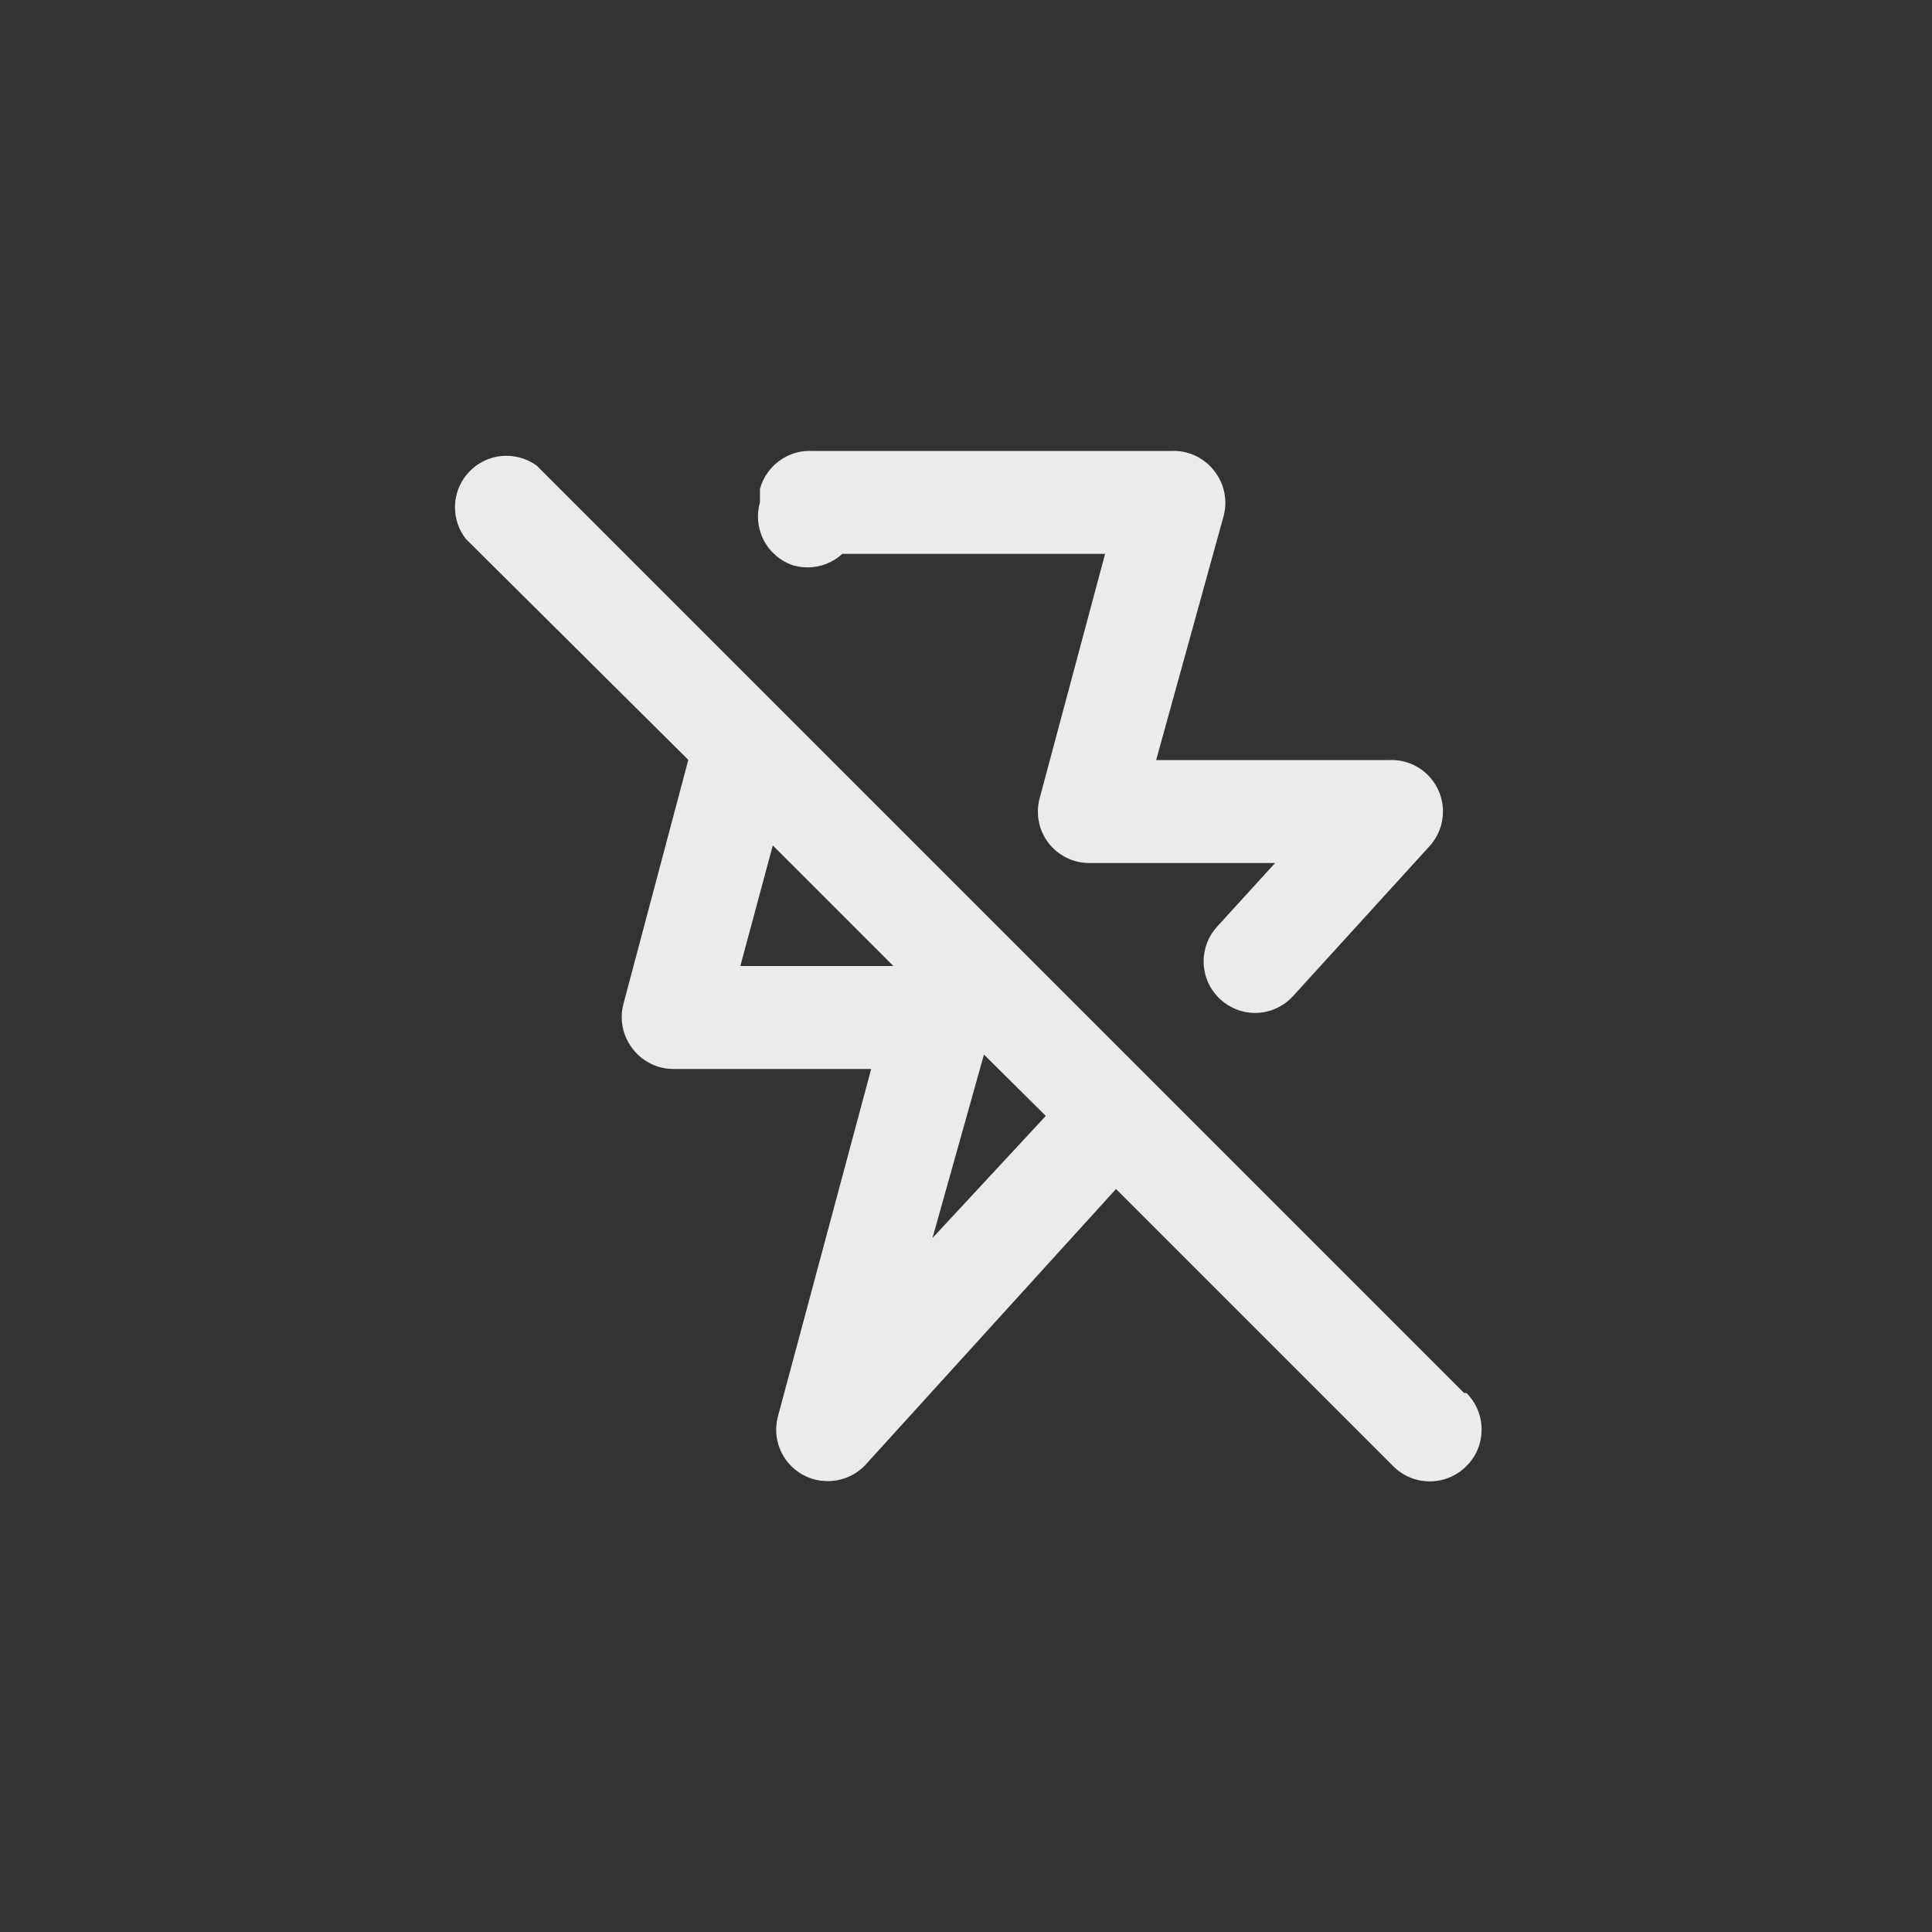 <!-- Generated by IcoMoon.io -->
<svg version="1.1" xmlns="http://www.w3.org/2000/svg" width="40" height="40" viewBox="0 0 40 40">
<rect x="0" y="0" width="40" height="40" fill="#333333" stroke="none"/>
<title>ul-bolt-slash</title>
<path fill="#ebebeb" d="M16.448 11.712c0.082 0.022 0.175 0.035 0.271 0.035 0.278 0 0.532-0.106 0.722-0.281l-0.001 0.001h5.44l-1.354 5.056c-0.024 0.084-0.038 0.181-0.038 0.281 0 0.245 0.082 0.47 0.221 0.65l-0.002-0.002c0.197 0.254 0.501 0.415 0.842 0.416h3.851l-1.206 1.322c-0.17 0.188-0.274 0.439-0.274 0.714 0 0.313 0.134 0.594 0.349 0.789l0.001 0.001c0.188 0.171 0.439 0.277 0.714 0.278v0c0.313-0.001 0.594-0.136 0.789-0.351l0.001-0.001 2.826-3.104c0.17-0.188 0.275-0.439 0.275-0.715 0-0.589-0.478-1.066-1.066-1.066-0.010 0-0.021 0-0.031 0.001h-4.841l1.398-5.056c0.022-0.081 0.035-0.174 0.035-0.27 0-0.249-0.086-0.478-0.229-0.66l0.002 0.002c-0.197-0.254-0.502-0.417-0.846-0.417-0.010 0-0.021 0-0.030 0.001h-7.465c-0.011-0.001-0.024-0.001-0.037-0.001-0.49 0-0.904 0.331-1.029 0.782l-0.002 0.007v0.278c-0.026 0.087-0.041 0.188-0.041 0.292 0 0.478 0.314 0.882 0.748 1.018l0.007 0.002zM30.314 28.842l-19.2-19.2c-0.174-0.128-0.392-0.205-0.628-0.205-0.589 0-1.066 0.478-1.066 1.066 0 0.247 0.084 0.474 0.225 0.655l-0.002-0.002 4.608 4.576-1.344 5.056c-0.022 0.081-0.035 0.174-0.035 0.27 0 0.249 0.086 0.478 0.229 0.66l-0.002-0.002c0.197 0.254 0.501 0.415 0.842 0.416h4.096l-1.93 7.19c-0.023 0.083-0.037 0.179-0.037 0.278 0 0.403 0.224 0.754 0.554 0.935l0.006 0.002c0.146 0.081 0.321 0.128 0.506 0.128 0.002 0 0.004 0 0.006 0v0c0.313-0.001 0.594-0.136 0.789-0.351l0.001-0.001 5.174-5.696 5.738 5.738c0.194 0.195 0.462 0.315 0.758 0.315s0.564-0.121 0.758-0.315v0c0.195-0.194 0.315-0.462 0.315-0.758s-0.121-0.564-0.315-0.758v0zM15.328 20l0.672-2.496 2.496 2.496zM19.306 25.632l1.066-3.798 1.28 1.27z"></path>
</svg>
